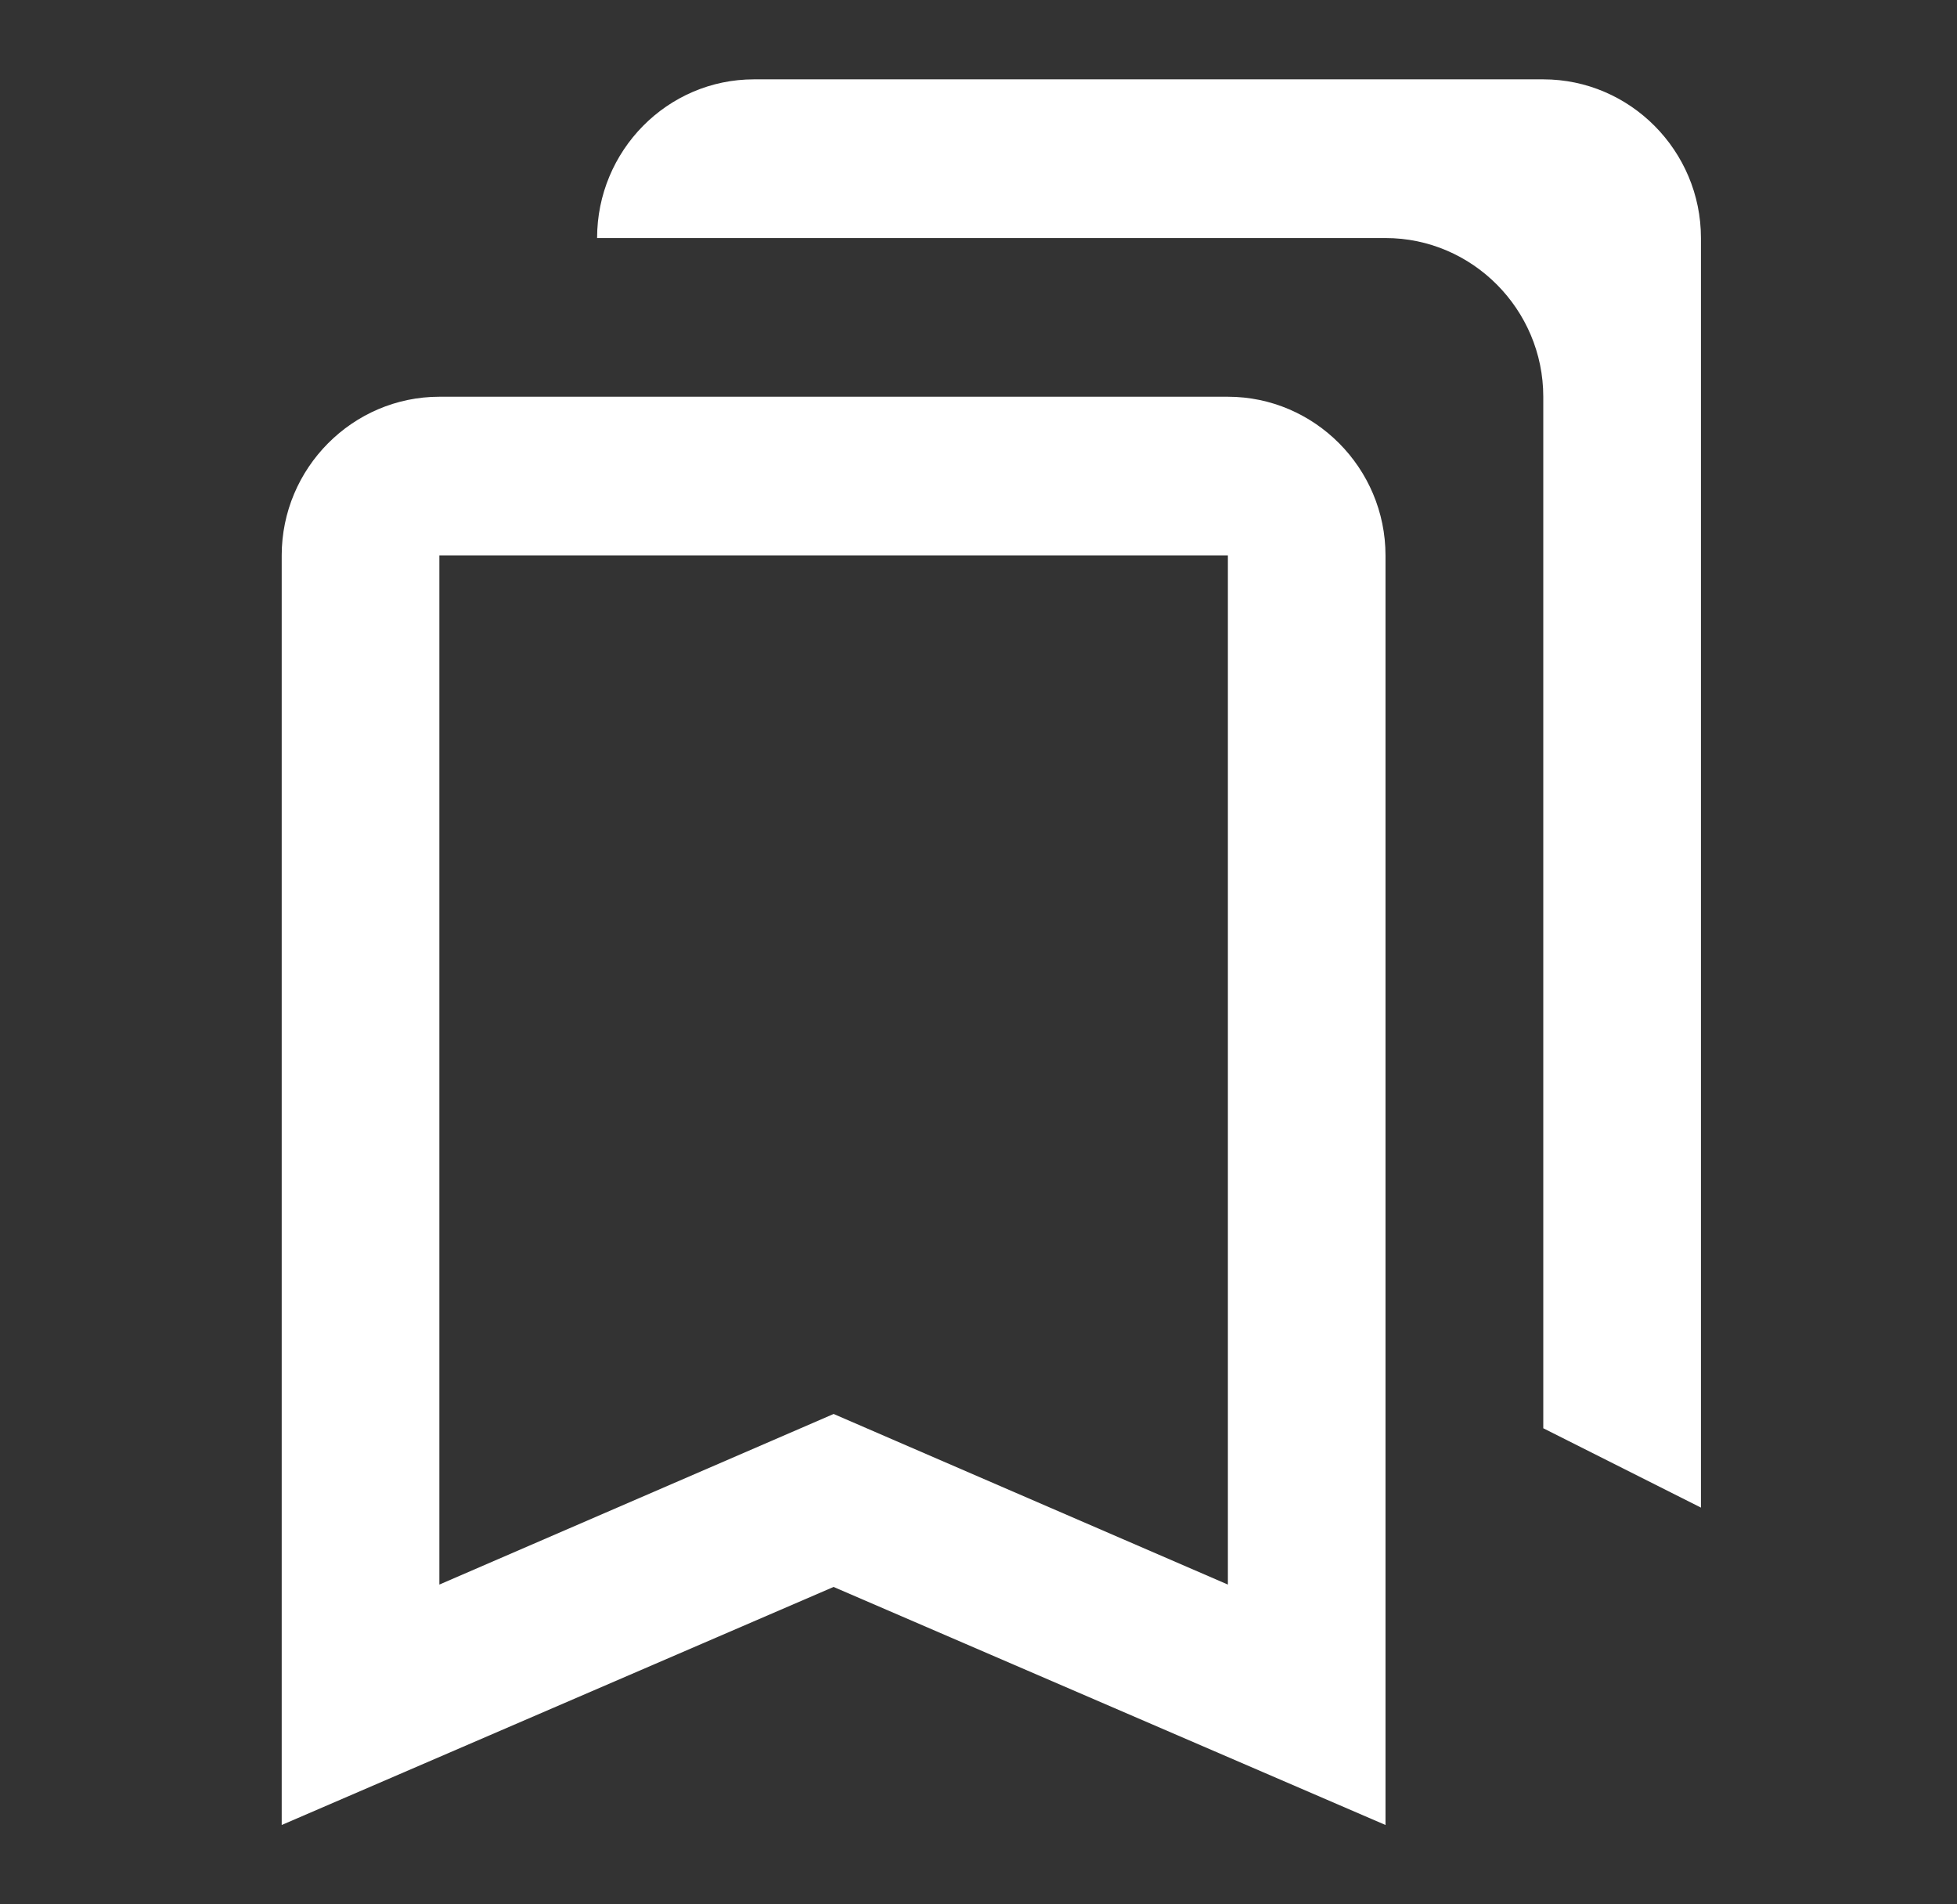 <svg width="37" height="36" fill="none" xmlns="http://www.w3.org/2000/svg"><rect width="100%" height="100%" fill="#333333" stroke="none"/><path d="M23.215 10.5v19.455l-6.276-2.715-1.178-.51-1.178.51-6.276 2.715V10.5h14.908zm5.963-9H14.255c-1.64 0-2.966 1.35-2.966 3h14.907c1.64 0 2.982 1.35 2.982 3V27l2.981 1.5v-24c0-1.65-1.341-3-2.981-3zm-5.963 6H8.307c-1.64 0-2.981 1.35-2.981 3v24L15.76 30l10.435 4.5v-24c0-1.65-1.341-3-2.981-3z" fill="#fff"/></svg>
